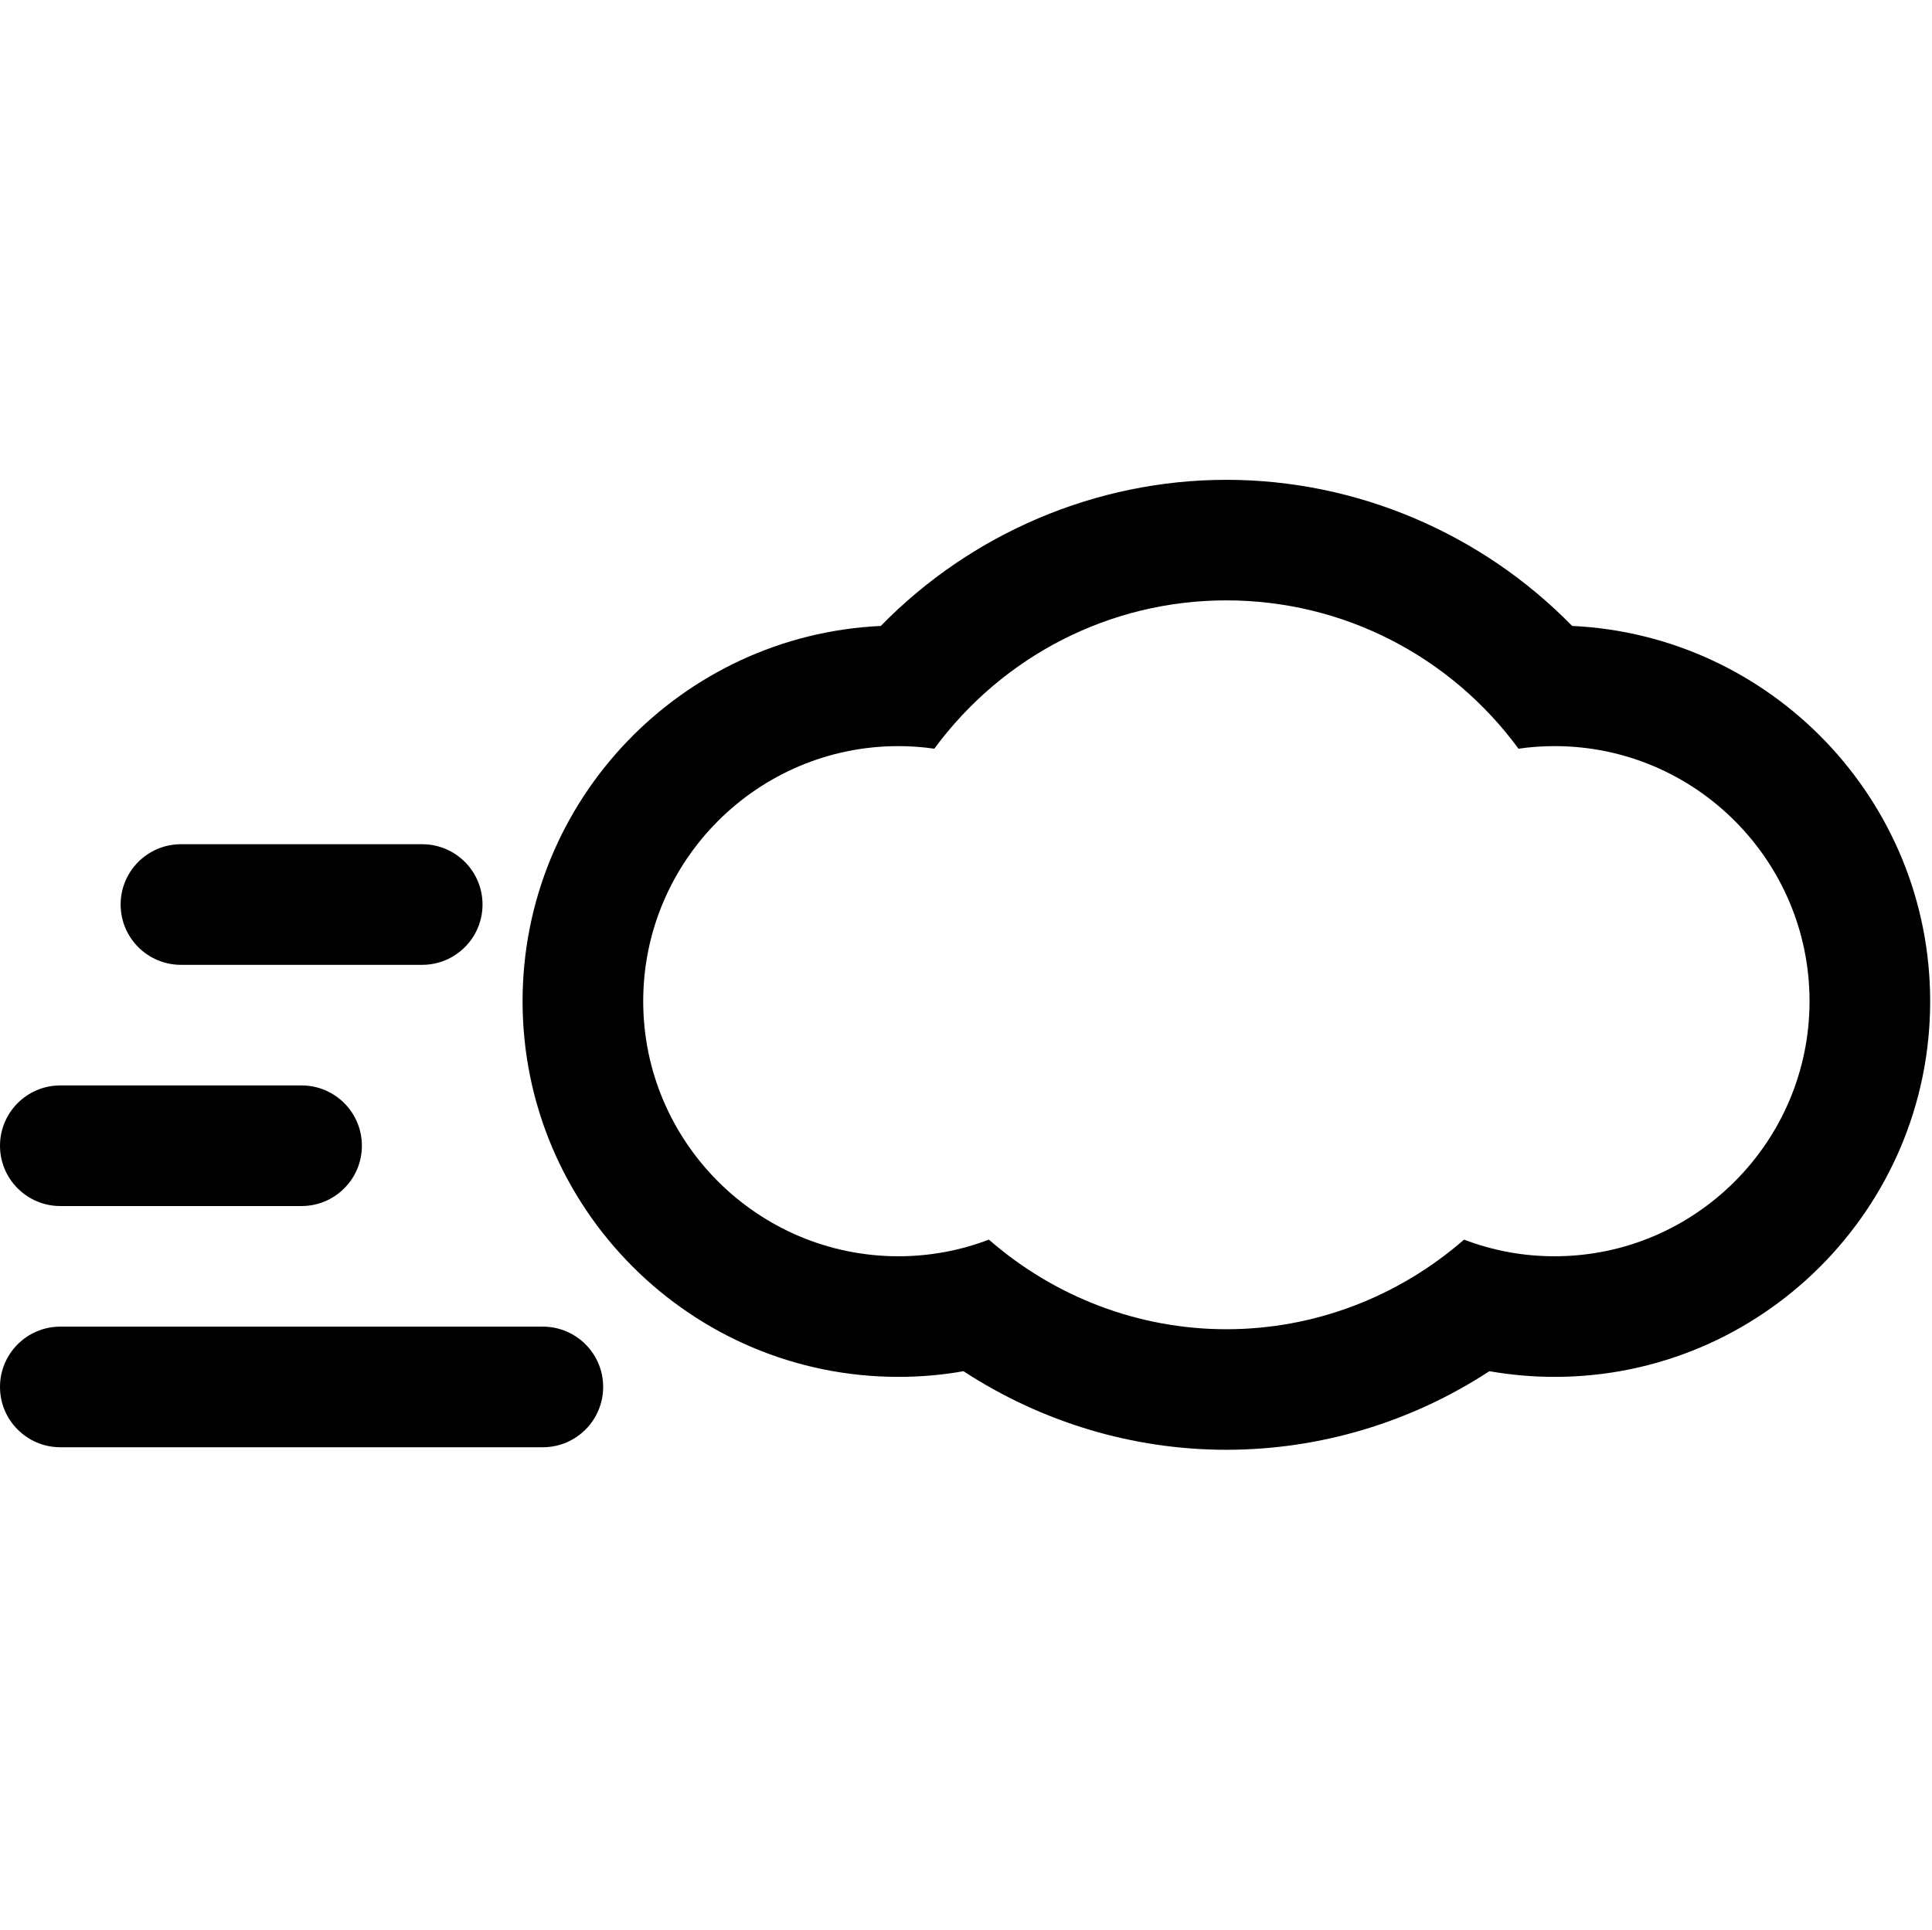 <?xml version="1.0" standalone="no"?><!DOCTYPE svg PUBLIC "-//W3C//DTD SVG 1.1//EN" "http://www.w3.org/Graphics/SVG/1.1/DTD/svg11.dtd"><svg t="1532399085799" class="icon" style="" viewBox="0 0 1025 1024" version="1.1" xmlns="http://www.w3.org/2000/svg" p-id="1042" xmlns:xlink="http://www.w3.org/1999/xlink" width="200.195" height="200"><defs><style type="text/css"></style></defs><path d="M834.08 332.16c-47.968-49.088-114.24-77.536-183.456-77.536-69.12 0-135.392 28.448-183.328 77.536-105.632 4.928-190.048 92.384-190.048 199.168 0 109.92 89.408 199.328 199.392 199.328 11.68 0 23.2-0.992 34.528-3.008 41.472 27.072 89.824 41.696 139.456 41.696 49.696 0 98.112-14.624 139.552-41.696 11.424 1.984 22.912 3.008 34.592 3.008 109.888 0 199.264-89.408 199.264-199.328C1024 424.544 939.616 337.088 834.08 332.16zM824.736 666.656c-16.608 0-32.736-3.008-48-8.832-35.008 30.496-79.488 47.552-126.112 47.552-46.496 0-91.008-17.056-125.984-47.552-15.264 5.824-31.488 8.832-48 8.832-74.624 0-135.392-60.736-135.392-135.328 0-74.624 60.736-135.392 135.392-135.392 6.368 0 12.736 0.448 19.04 1.376 36.192-49.152 93.088-78.72 154.944-78.72 61.888 0 118.88 29.536 155.008 78.72 6.24-0.928 12.64-1.376 19.136-1.376 74.624 0 135.264 60.736 135.264 135.392C960 605.92 899.36 666.656 824.736 666.656zM288 704 32 704c-17.664 0-32 14.336-32 32s14.336 32 32 32l256 0c17.664 0 32-14.336 32-32S305.664 704 288 704zM32 640l128 0c17.664 0 32-14.336 32-32s-14.336-32-32-32L32 576c-17.664 0-32 14.336-32 32S14.336 640 32 640zM96 512l128 0c17.664 0 32-14.336 32-32s-14.336-32-32-32L96 448c-17.664 0-32 14.336-32 32S78.336 512 96 512z" p-id="1043"></path></svg>